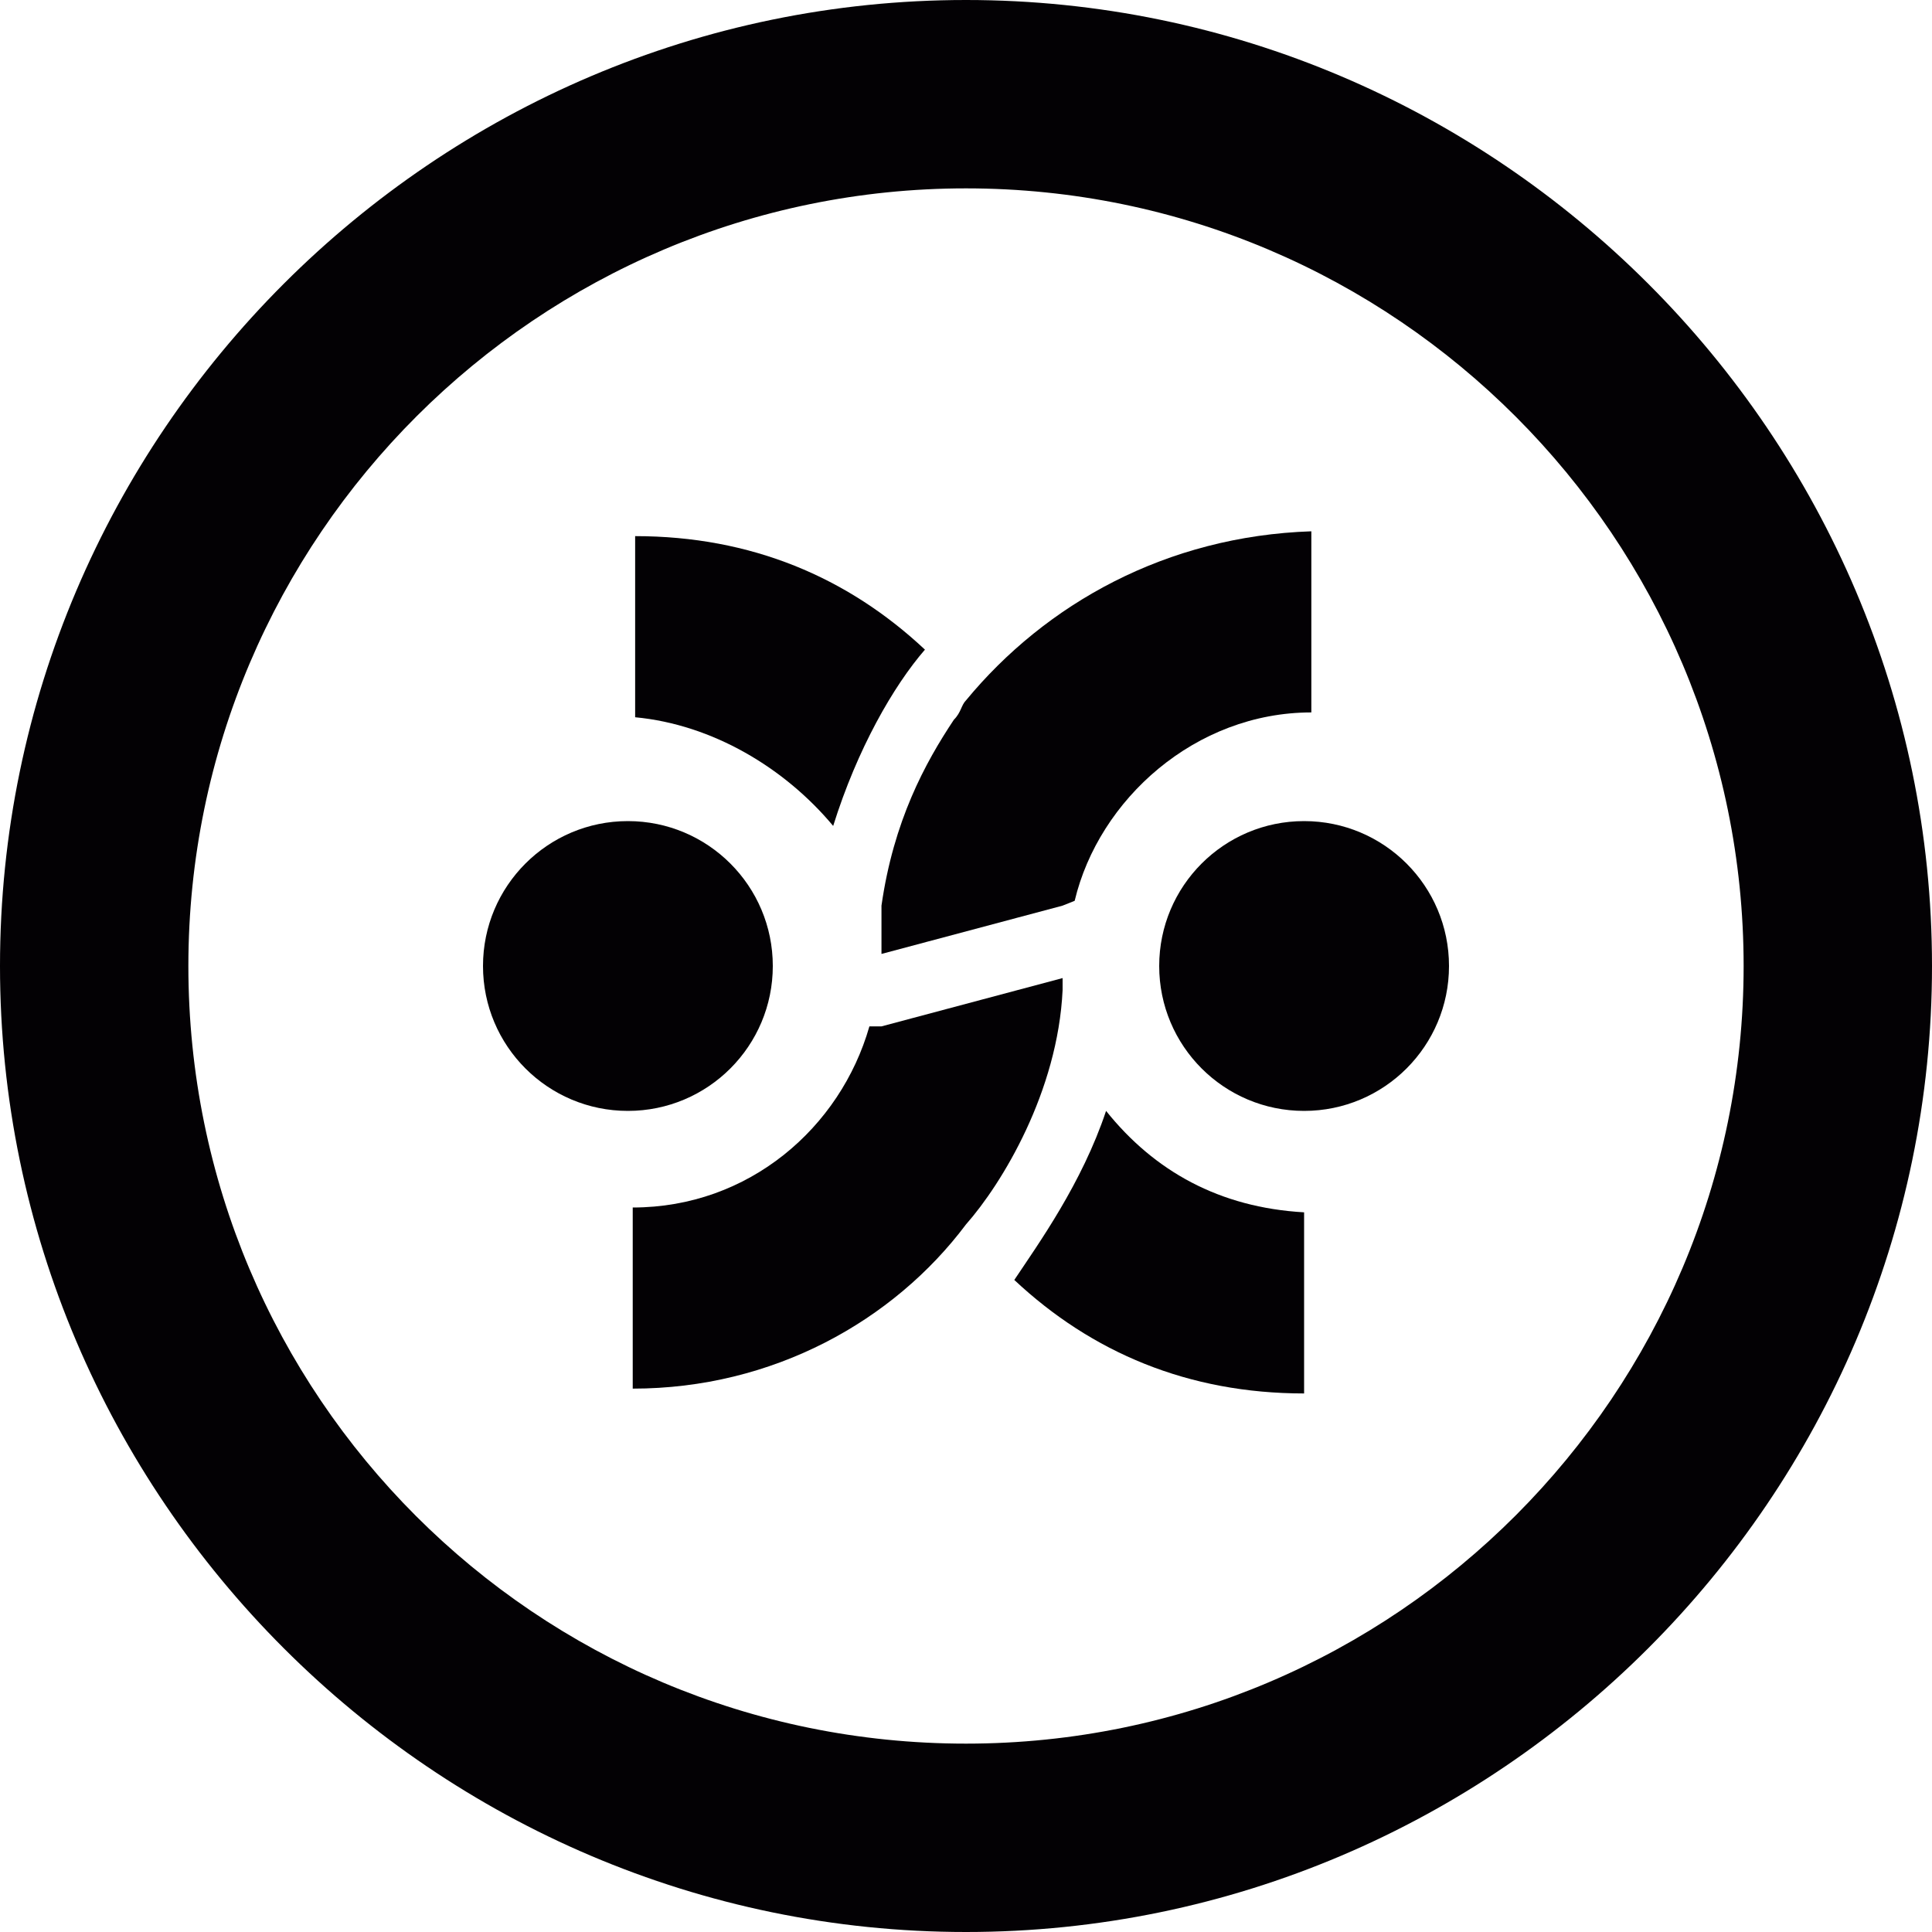 <?xml version="1.0" encoding="utf-8"?>
<!-- Generator: Adobe Illustrator 18.0.0, SVG Export Plug-In . SVG Version: 6.00 Build 0)  -->
<!DOCTYPE svg PUBLIC "-//W3C//DTD SVG 1.1//EN" "http://www.w3.org/Graphics/SVG/1.1/DTD/svg11.dtd">
<svg version="1.1" id="Capa_1" xmlns="http://www.w3.org/2000/svg" xmlns:xlink="http://www.w3.org/1999/xlink" x="0px" y="0px"
	 viewBox="0 0 80 80" enable-background="new 0 0 80 80" xml:space="preserve">
<g>
	<path fill="#030104" d="M40,7.8c17.8,0,32.2,14.5,32.2,32.2S57.8,72.2,40,72.2S7.8,57.8,7.8,40S22.3,7.8,40,7.8 M40,0
		C18,0,0,18,0,40s18,40,40,40s40-18,40-40S62,0,40,0L40,0z"/>
	<g>
		<circle fill="#030104" cx="54" cy="40" r="6"/>
		<g>
			<circle fill="#030104" cx="26" cy="40" r="6"/>
			<path fill="#030104" d="M40,29L40,29c-0.2,0.2-0.2,0.5-0.5,0.8c-1.2,1.8-2.5,4.2-3,7.7v0.2V38c0,0.2,0,0.5,0,1l0,0
				c0,0.3,0,0.3,0,0.5l0,0l7.5-2l0.5-0.2c1-4.2,5-7.8,9.8-7.8V22C48.3,22.2,43.3,25,40,29z"/>
			<path fill="#030104" d="M45.8,46c-1,3-2.8,5.5-3.8,7c3.2,3,7.2,4.7,12,4.7v-7.5C50.5,50,47.8,48.5,45.8,46z"/>
			<path fill="#030104" d="M44,41c0-0.2,0-0.2,0-0.5l0,0l-7.5,2H36c-1.2,4.2-5,7.5-9.8,7.5v7.5c5.8,0,10.8-2.8,13.8-6.8l0,0
				C41.5,49,43.8,45.2,44,41C43.8,41,44,41,44,41z"/>
			<path fill="#030104" d="M34.5,34.2c1-3.2,2.5-5.8,3.8-7.3c-3.2-3-7.2-4.7-12-4.7v7.5C29.5,30,32.5,31.8,34.5,34.2z"/>
		</g>
		<path fill="#030104" d="M40,41.5"/>
		<path fill="#030104" d="M39.5,38.8"/>
	</g>
</g>
</svg>
